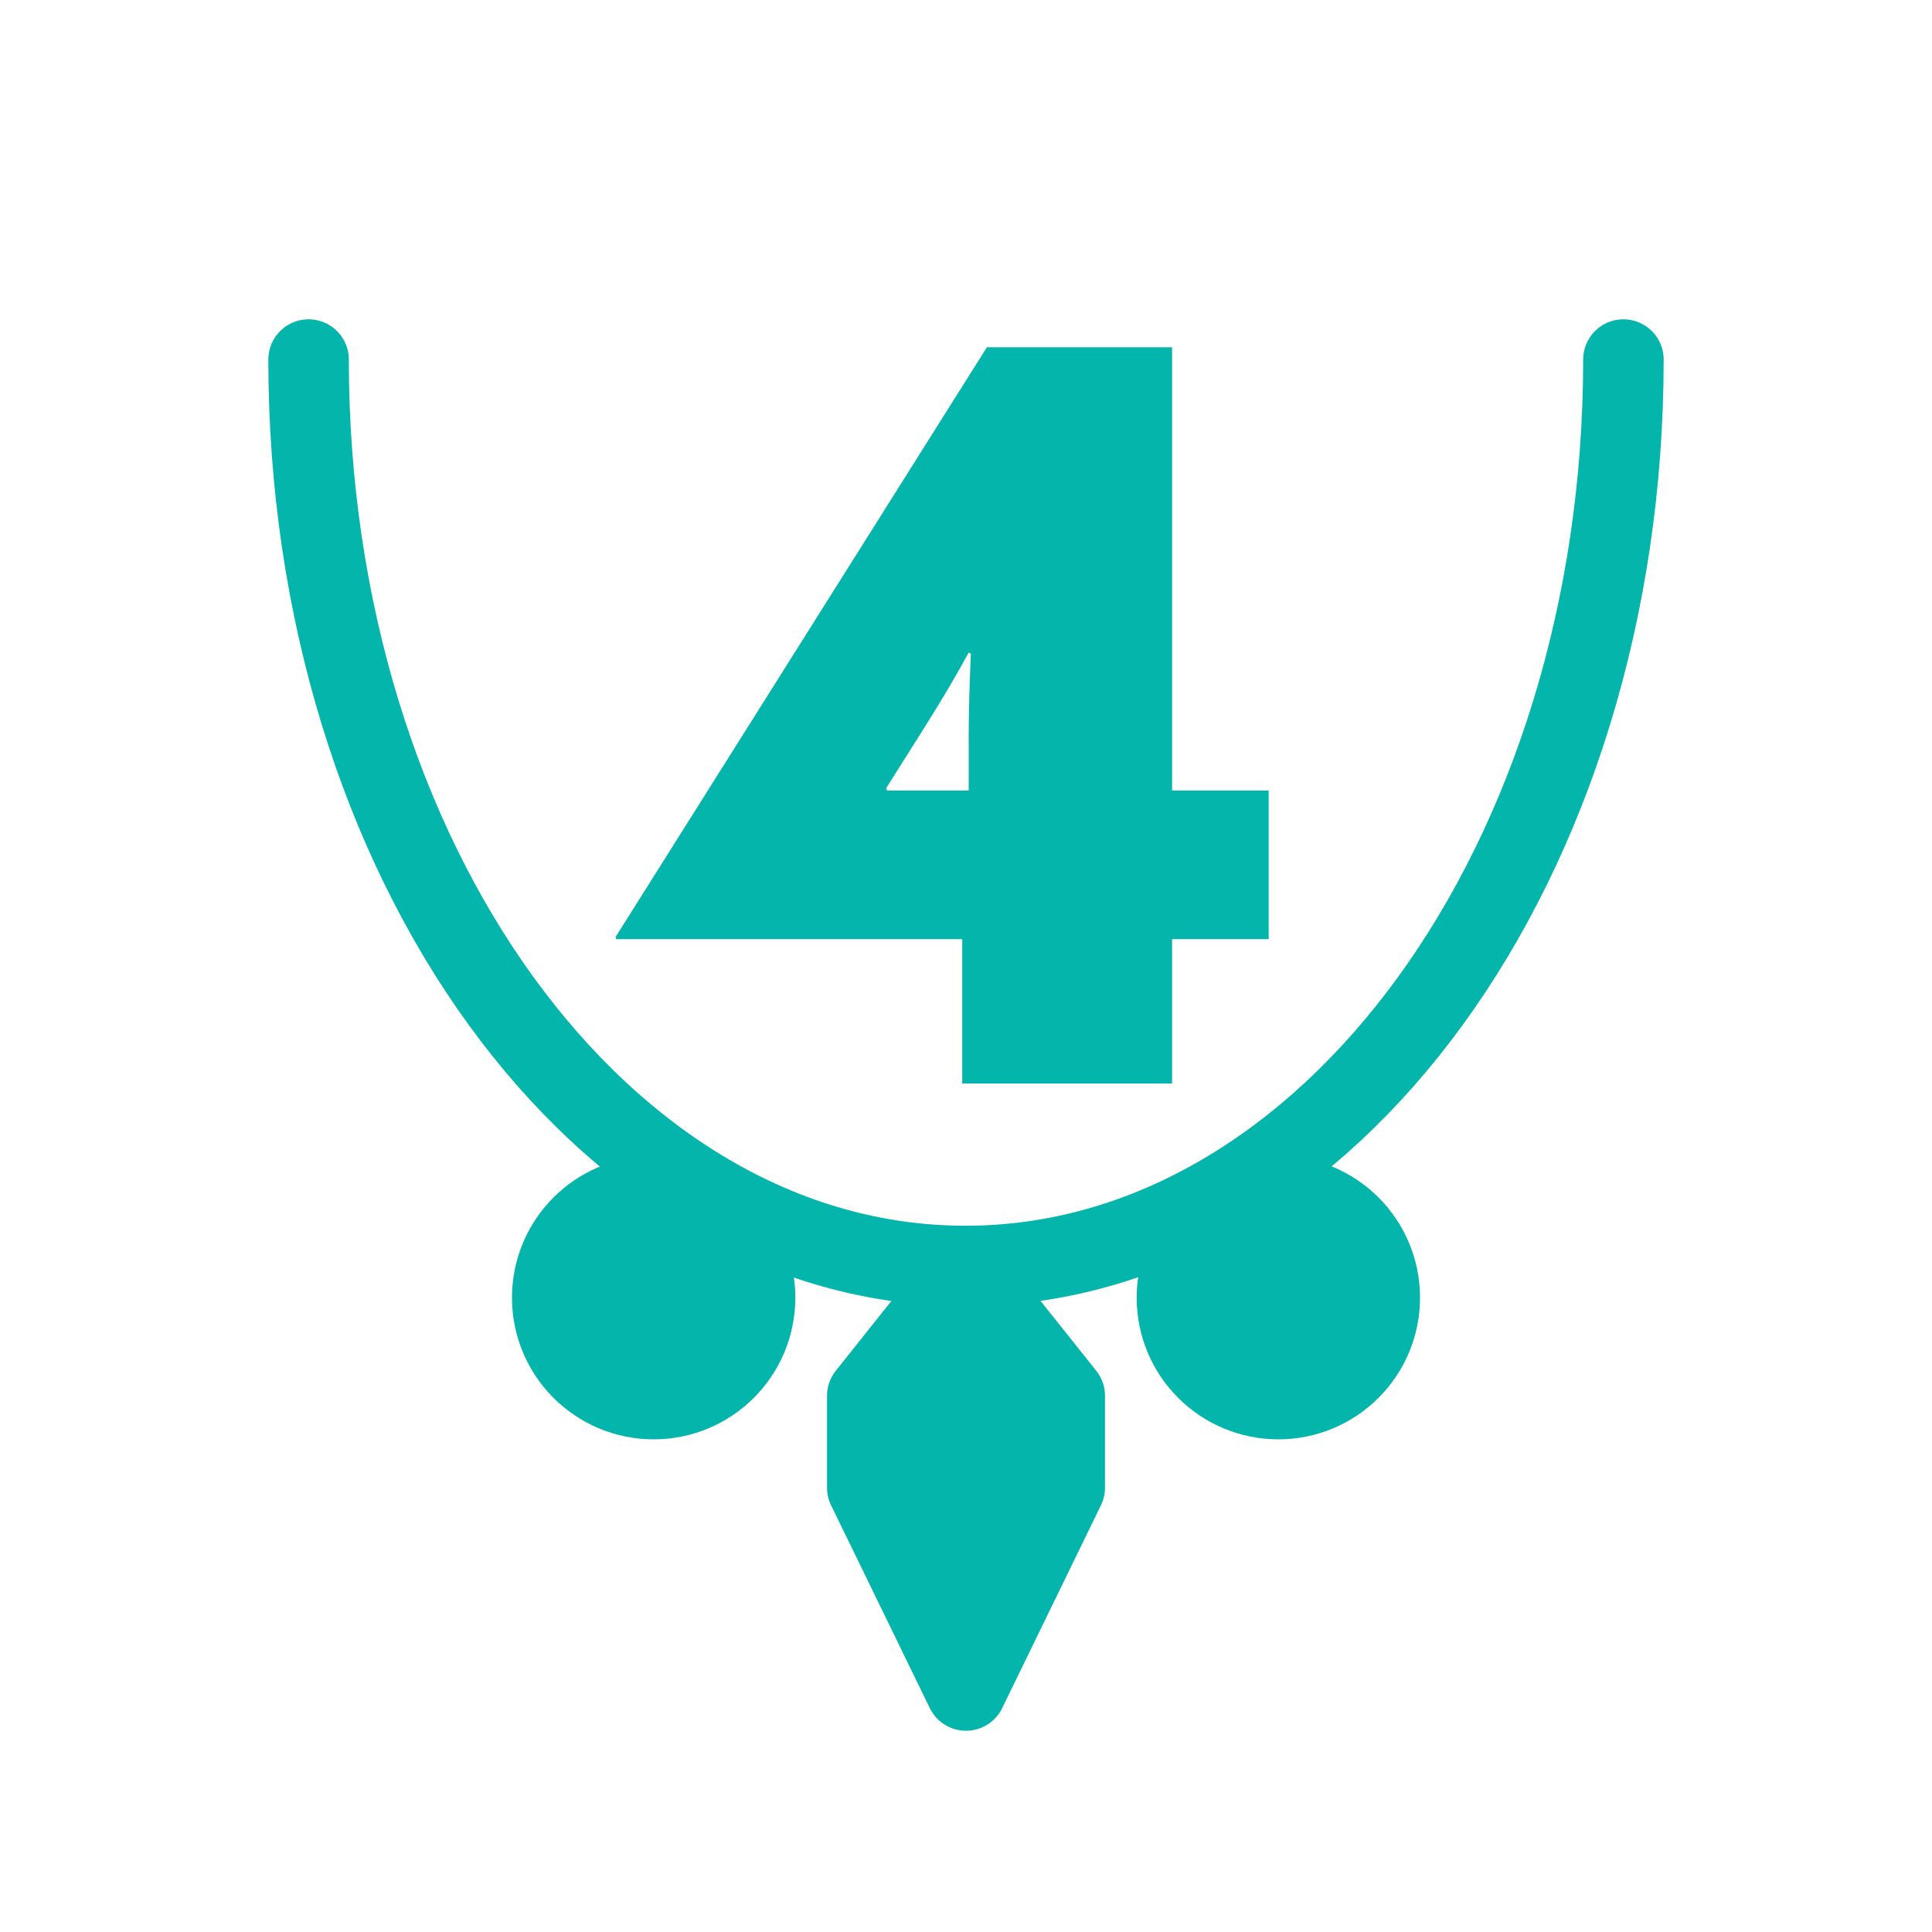 <?xml version="1.0" encoding="utf-8"?>
<!-- Generator: Adobe Illustrator 27.0.0, SVG Export Plug-In . SVG Version: 6.00 Build 0)  -->
<svg version="1.1" id="Layer_2_00000091008763229453203730000007767830282854460808_"
	 xmlns="http://www.w3.org/2000/svg" xmlns:xlink="http://www.w3.org/1999/xlink" x="0px" y="0px" viewBox="0 0 360 360"
	 style="enable-background:new 0 0 360 360;" xml:space="preserve">
<style type="text/css">
	.st0{fill:none;stroke:#03B5AA;stroke-width:15;stroke-linecap:round;stroke-miterlimit:10;}
	.st1{fill:#03B5AA;stroke:#03B5AA;stroke-width:15;stroke-linecap:round;stroke-miterlimit:10;}
	.st2{fill:#03B5AA;stroke:#03B5AA;stroke-width:15;stroke-linecap:round;stroke-linejoin:round;}
	.st3{fill:#03B5AA;}
</style>
<g>
	<path class="st0" d="M302.5,67c0,93.3-54.9,168.9-122.6,168.9S57.5,160.3,57.5,67"/>
	<g>
		<circle class="st1" cx="121.8" cy="241.8" r="18.9"/>
		<circle class="st1" cx="238.2" cy="241.8" r="18.9"/>
	</g>
	<polygon class="st2" points="180,237 161.6,260.1 161.6,277.2 180,315 198.4,277.2 198.4,260.1 	"/>
</g>
<path class="st3" d="M114.7,174.6l69.2-109.9h34.5v82.6h18V175h-18v26.9h-39.1V175h-64.5L114.7,174.6L114.7,174.6z M165.1,146.9
	l0.2,0.4h15.2V137c0-5.1,0.2-10.1,0.4-15.2l-0.4-0.2c-2.5,4.6-5.3,9.3-8.9,15L165.1,146.9L165.1,146.9z"/>
</svg>
